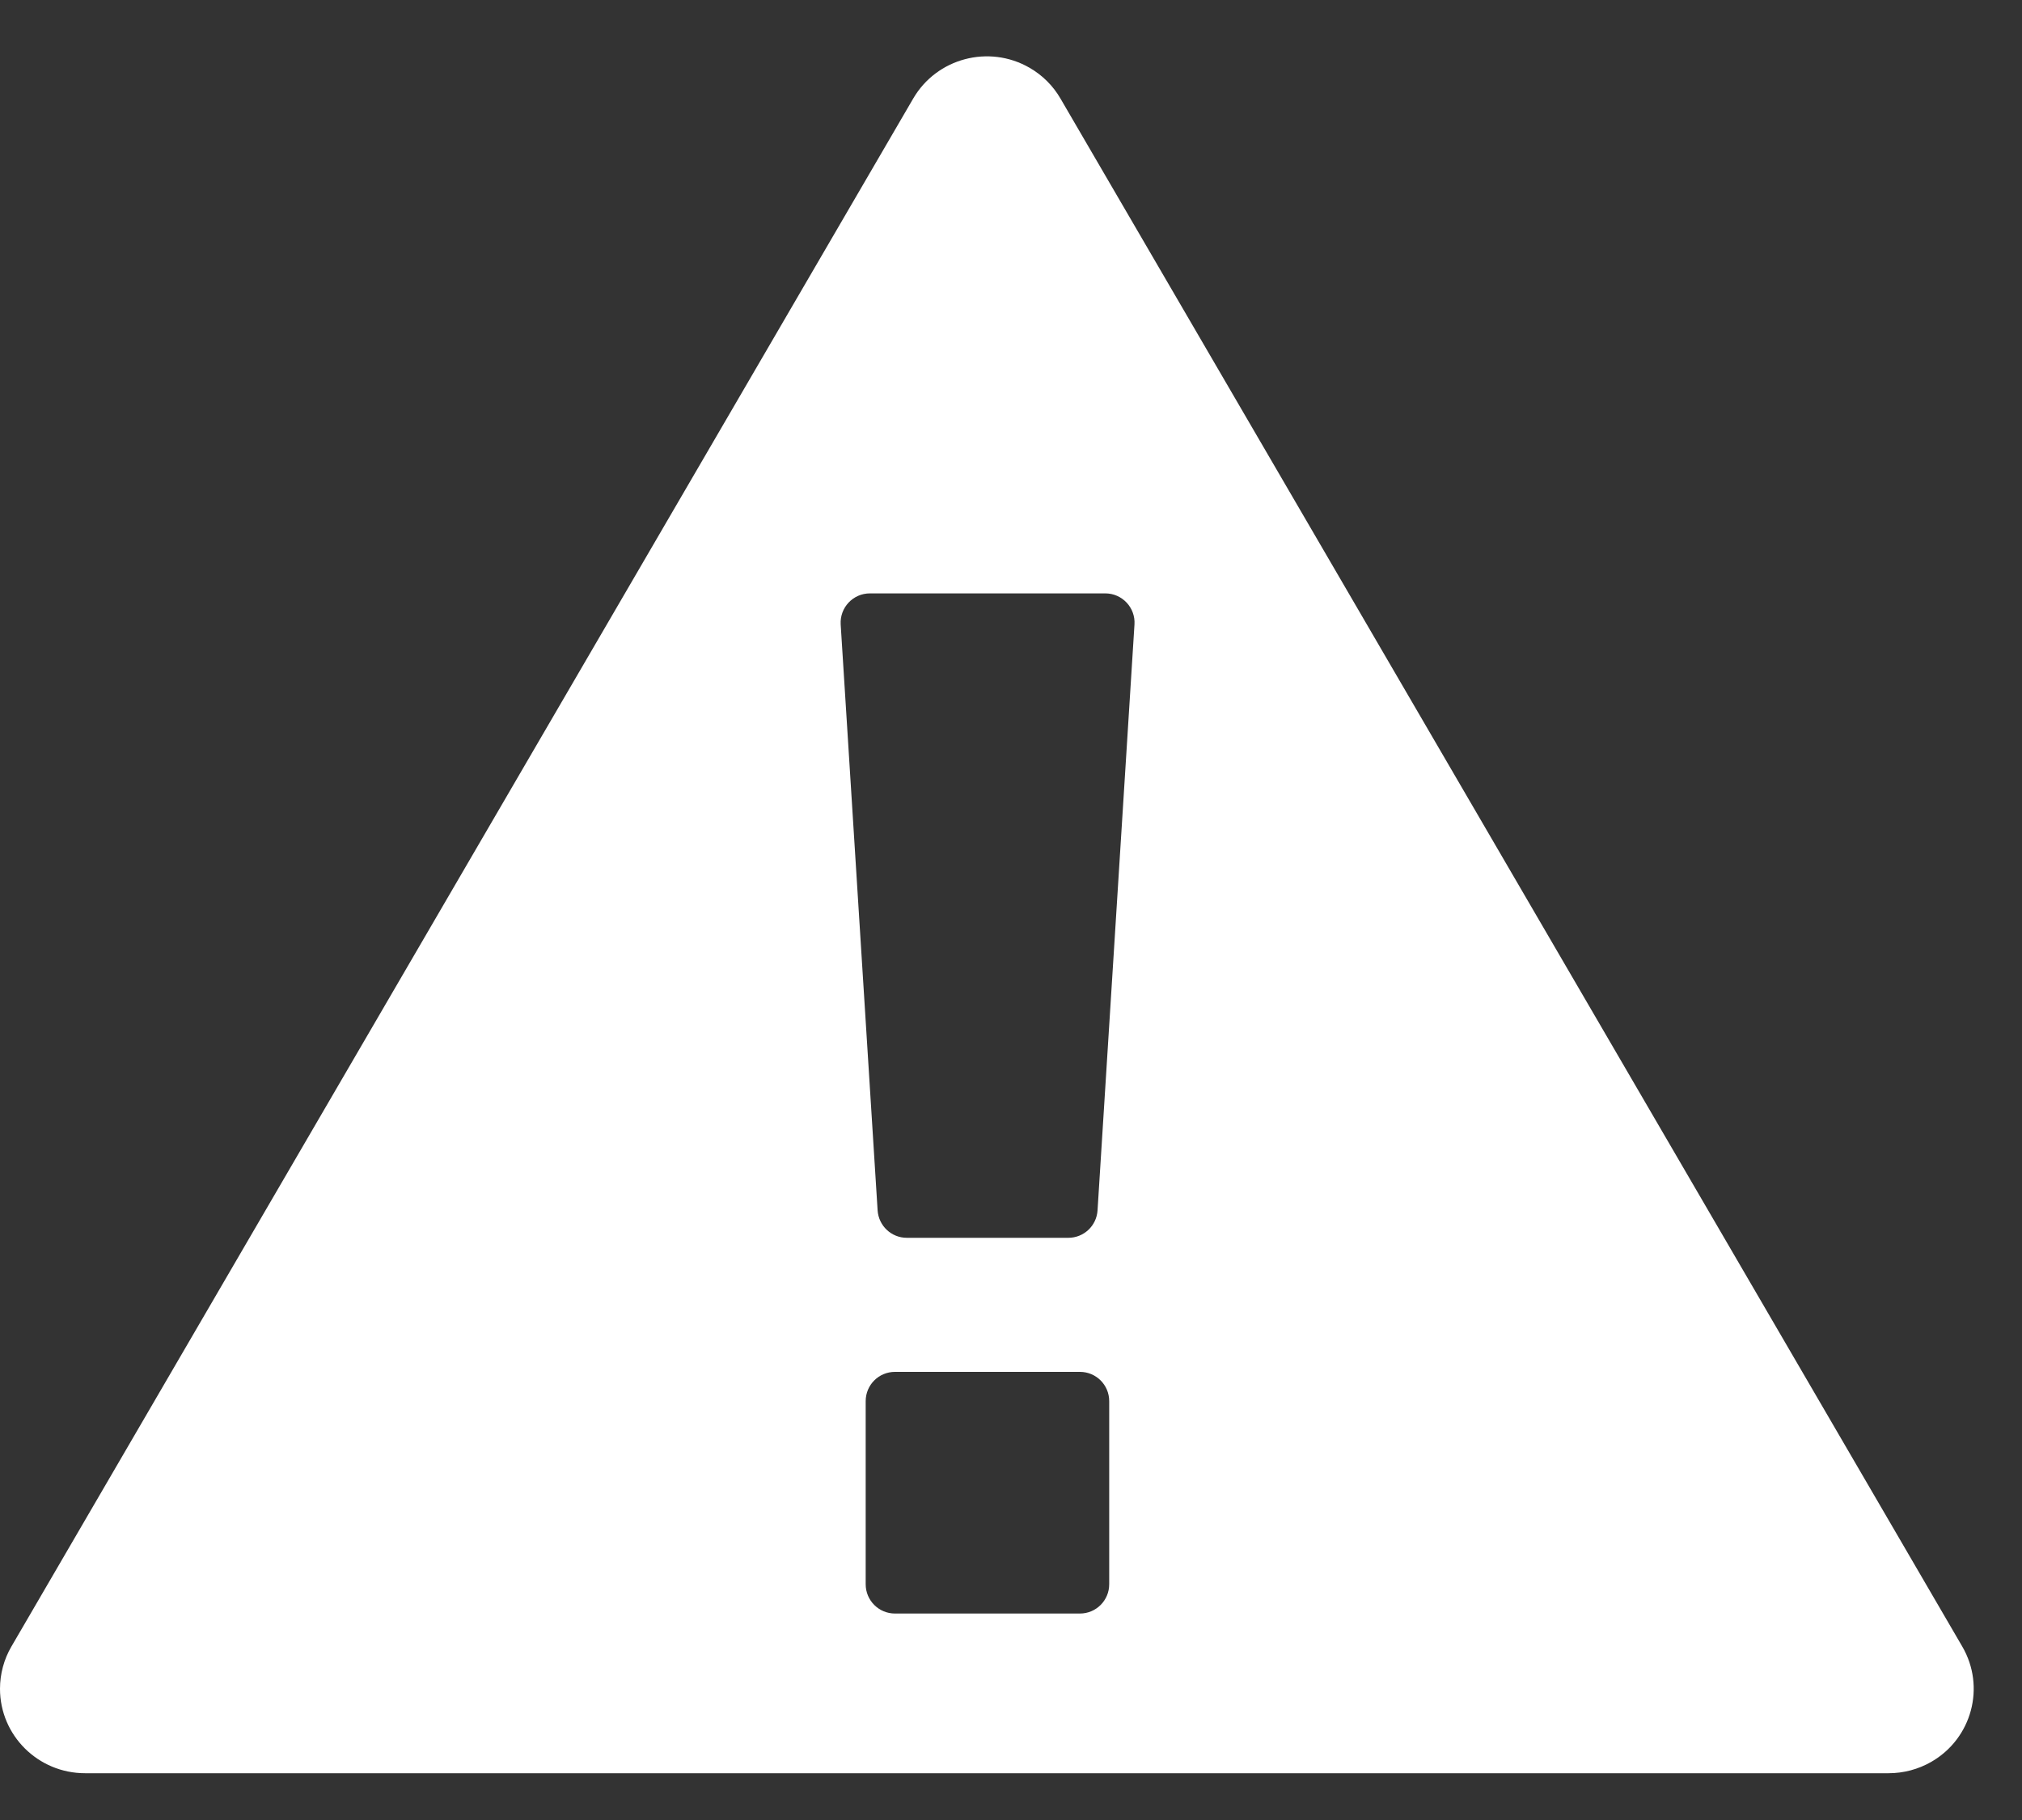 <svg width="30" height="27" viewBox="0 0 30 27" fill="none" xmlns="http://www.w3.org/2000/svg">
<rect x="0" y="0" width="30" height="27" fill="#333333" stroke="none"/>
<path fill-rule="evenodd" clip-rule="evenodd" d="M29.114 24.427L15.734 1.462C15.624 1.272 15.465 1.114 15.273 1.004C14.67 0.658 13.898 0.863 13.549 1.462L0.169 24.427C0.058 24.617 0 24.834 0 25.054C0 25.745 0.565 26.306 1.262 26.306H28.021C28.243 26.306 28.461 26.248 28.653 26.138C29.256 25.792 29.463 25.026 29.114 24.427ZM12.473 9.264C12.458 9.014 12.656 8.803 12.907 8.803H16.399C16.649 8.803 16.848 9.014 16.832 9.264L16.284 17.956C16.27 18.185 16.08 18.363 15.851 18.363H13.454C13.225 18.363 13.036 18.185 13.021 17.956L12.473 9.264ZM12.844 20.786C12.844 20.546 13.038 20.352 13.278 20.352H16.023C16.263 20.352 16.457 20.546 16.457 20.786V23.503C16.457 23.742 16.263 23.937 16.023 23.937H13.278C13.038 23.937 12.844 23.742 12.844 23.503V20.786Z" fill="white"/>
</svg>
